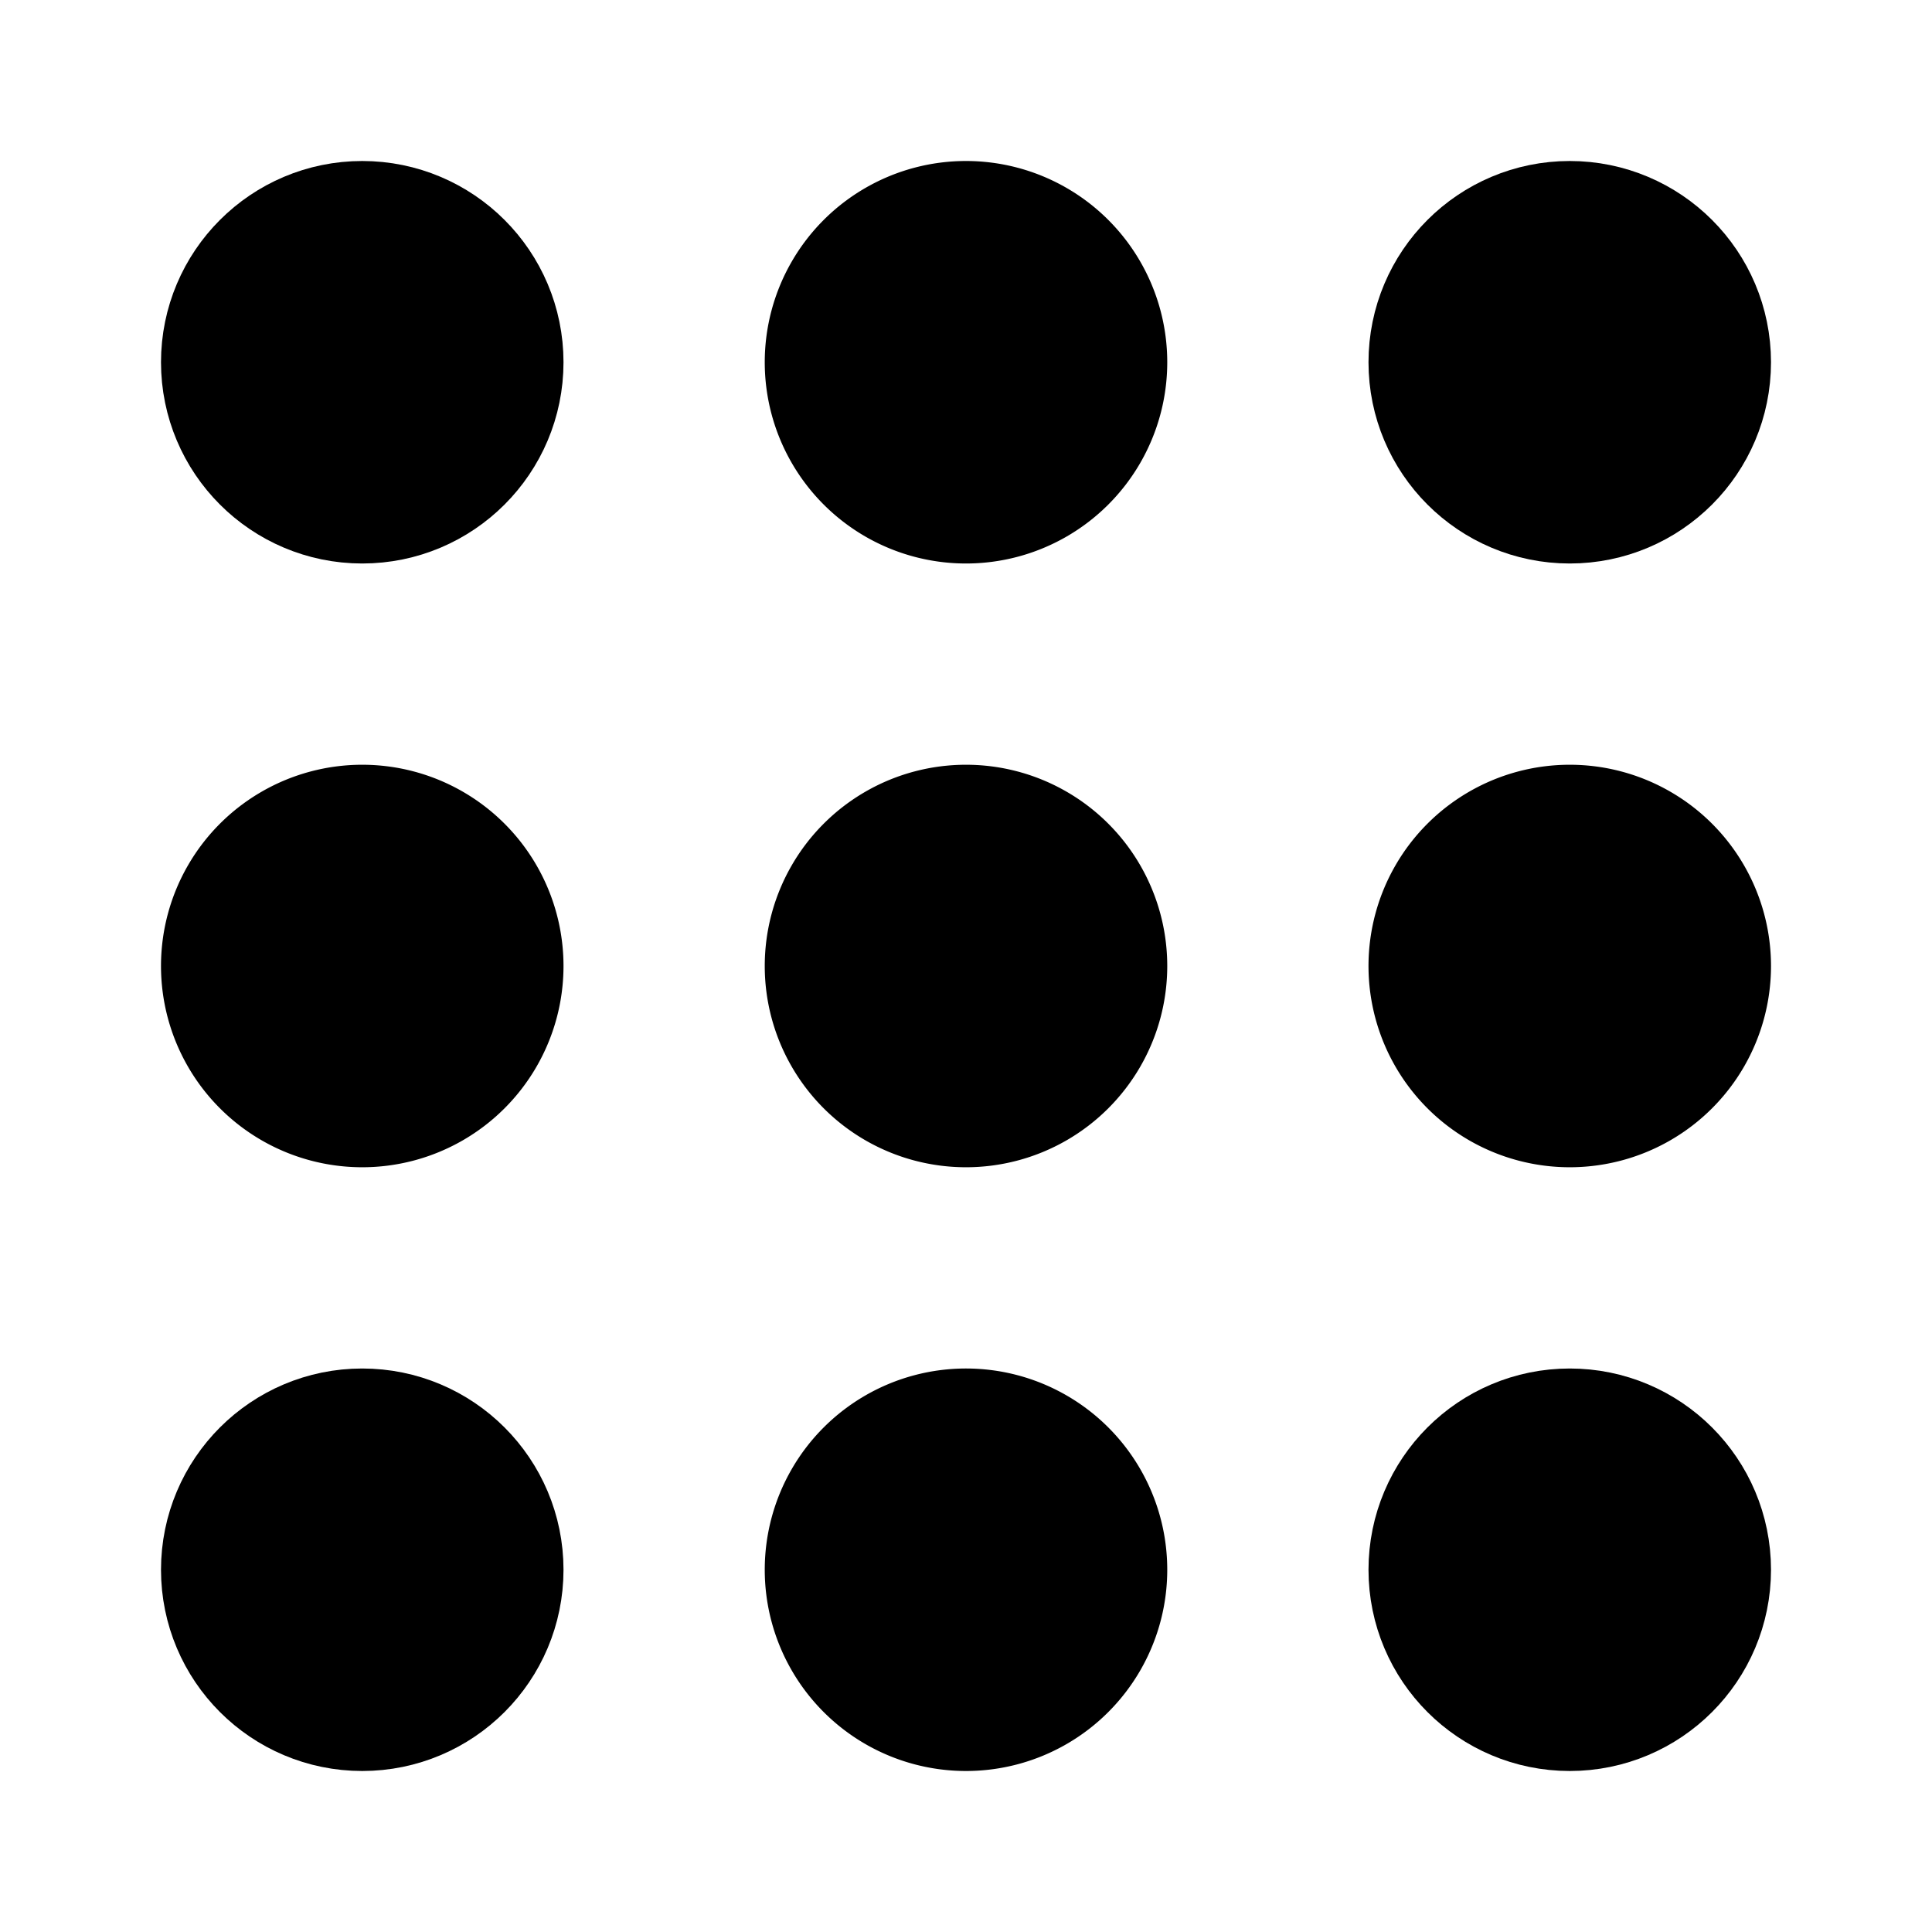 <svg width="24" height="24" fill="none" xmlns="http://www.w3.org/2000/svg"><circle cx="4.5" cy="4.5" r="1.5" fill="currentColor" stroke="currentColor" stroke-width="2"/><circle cx="19.5" cy="4.5" r="1.5" fill="currentColor" stroke="currentColor" stroke-width="2"/><path d="M13.5 4.5a1.5 1.5 0 1 1-3 0 1.5 1.5 0 0 1 3 0zm0 15a1.5 1.5 0 1 1-3 0 1.5 1.5 0 0 1 3 0z" fill="currentColor" stroke="currentColor" stroke-width="2"/><circle cx="19.5" cy="19.5" r="1.5" fill="currentColor" stroke="currentColor" stroke-width="2"/><circle cx="4.5" cy="19.5" r="1.5" fill="currentColor" stroke="currentColor" stroke-width="2"/><path d="M6 12a1.5 1.5 0 1 1-3 0 1.5 1.5 0 0 1 3 0zm7.5 0a1.5 1.5 0 1 1-3 0 1.5 1.5 0 0 1 3 0zm7.5 0a1.5 1.5 0 1 1-3 0 1.5 1.5 0 0 1 3 0z" fill="currentColor" stroke="currentColor" stroke-width="2"/></svg>